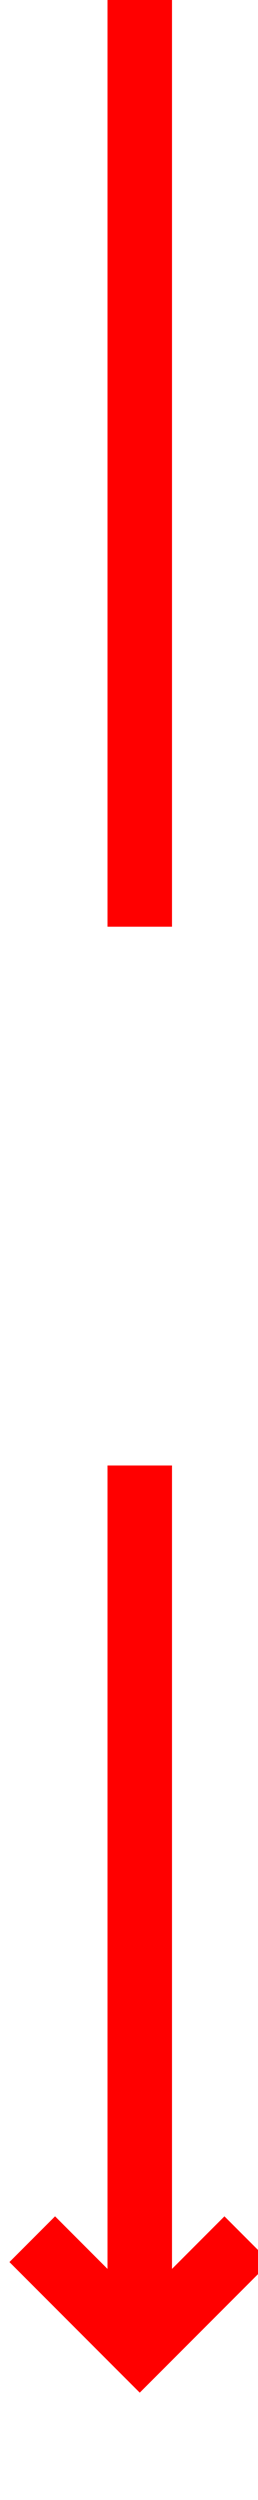 ﻿<?xml version="1.0" encoding="utf-8"?>
<svg version="1.1" xmlns:xlink="http://www.w3.org/1999/xlink" width="12px" height="116px" preserveAspectRatio="xMidYMin meet" viewBox="2280 2630  10 116" xmlns="http://www.w3.org/2000/svg">
  <defs>
    <mask fill="white" id="clip694">
      <path d="M 2269.806 2673  L 2300.194 2673  L 2300.194 2698  L 2269.806 2698  Z M 2269.806 2630  L 2300.194 2630  L 2300.194 2751  L 2269.806 2751  Z " fill-rule="evenodd" />
    </mask>
  </defs>
  <path d="M 2285.5 2673  L 2285.5 2630  M 2285.5 2698  L 2285.5 2738  " stroke-width="3" stroke="#ff0000" fill="none" />
  <path d="M 2289.439 2732.839  L 2285.5 2736.779  L 2281.561 2732.839  L 2279.439 2734.961  L 2284.439 2739.961  L 2285.5 2741.021  L 2286.561 2739.961  L 2291.561 2734.961  L 2289.439 2732.839  Z " fill-rule="nonzero" fill="#ff0000" stroke="none" mask="url(#clip694)" />
</svg>